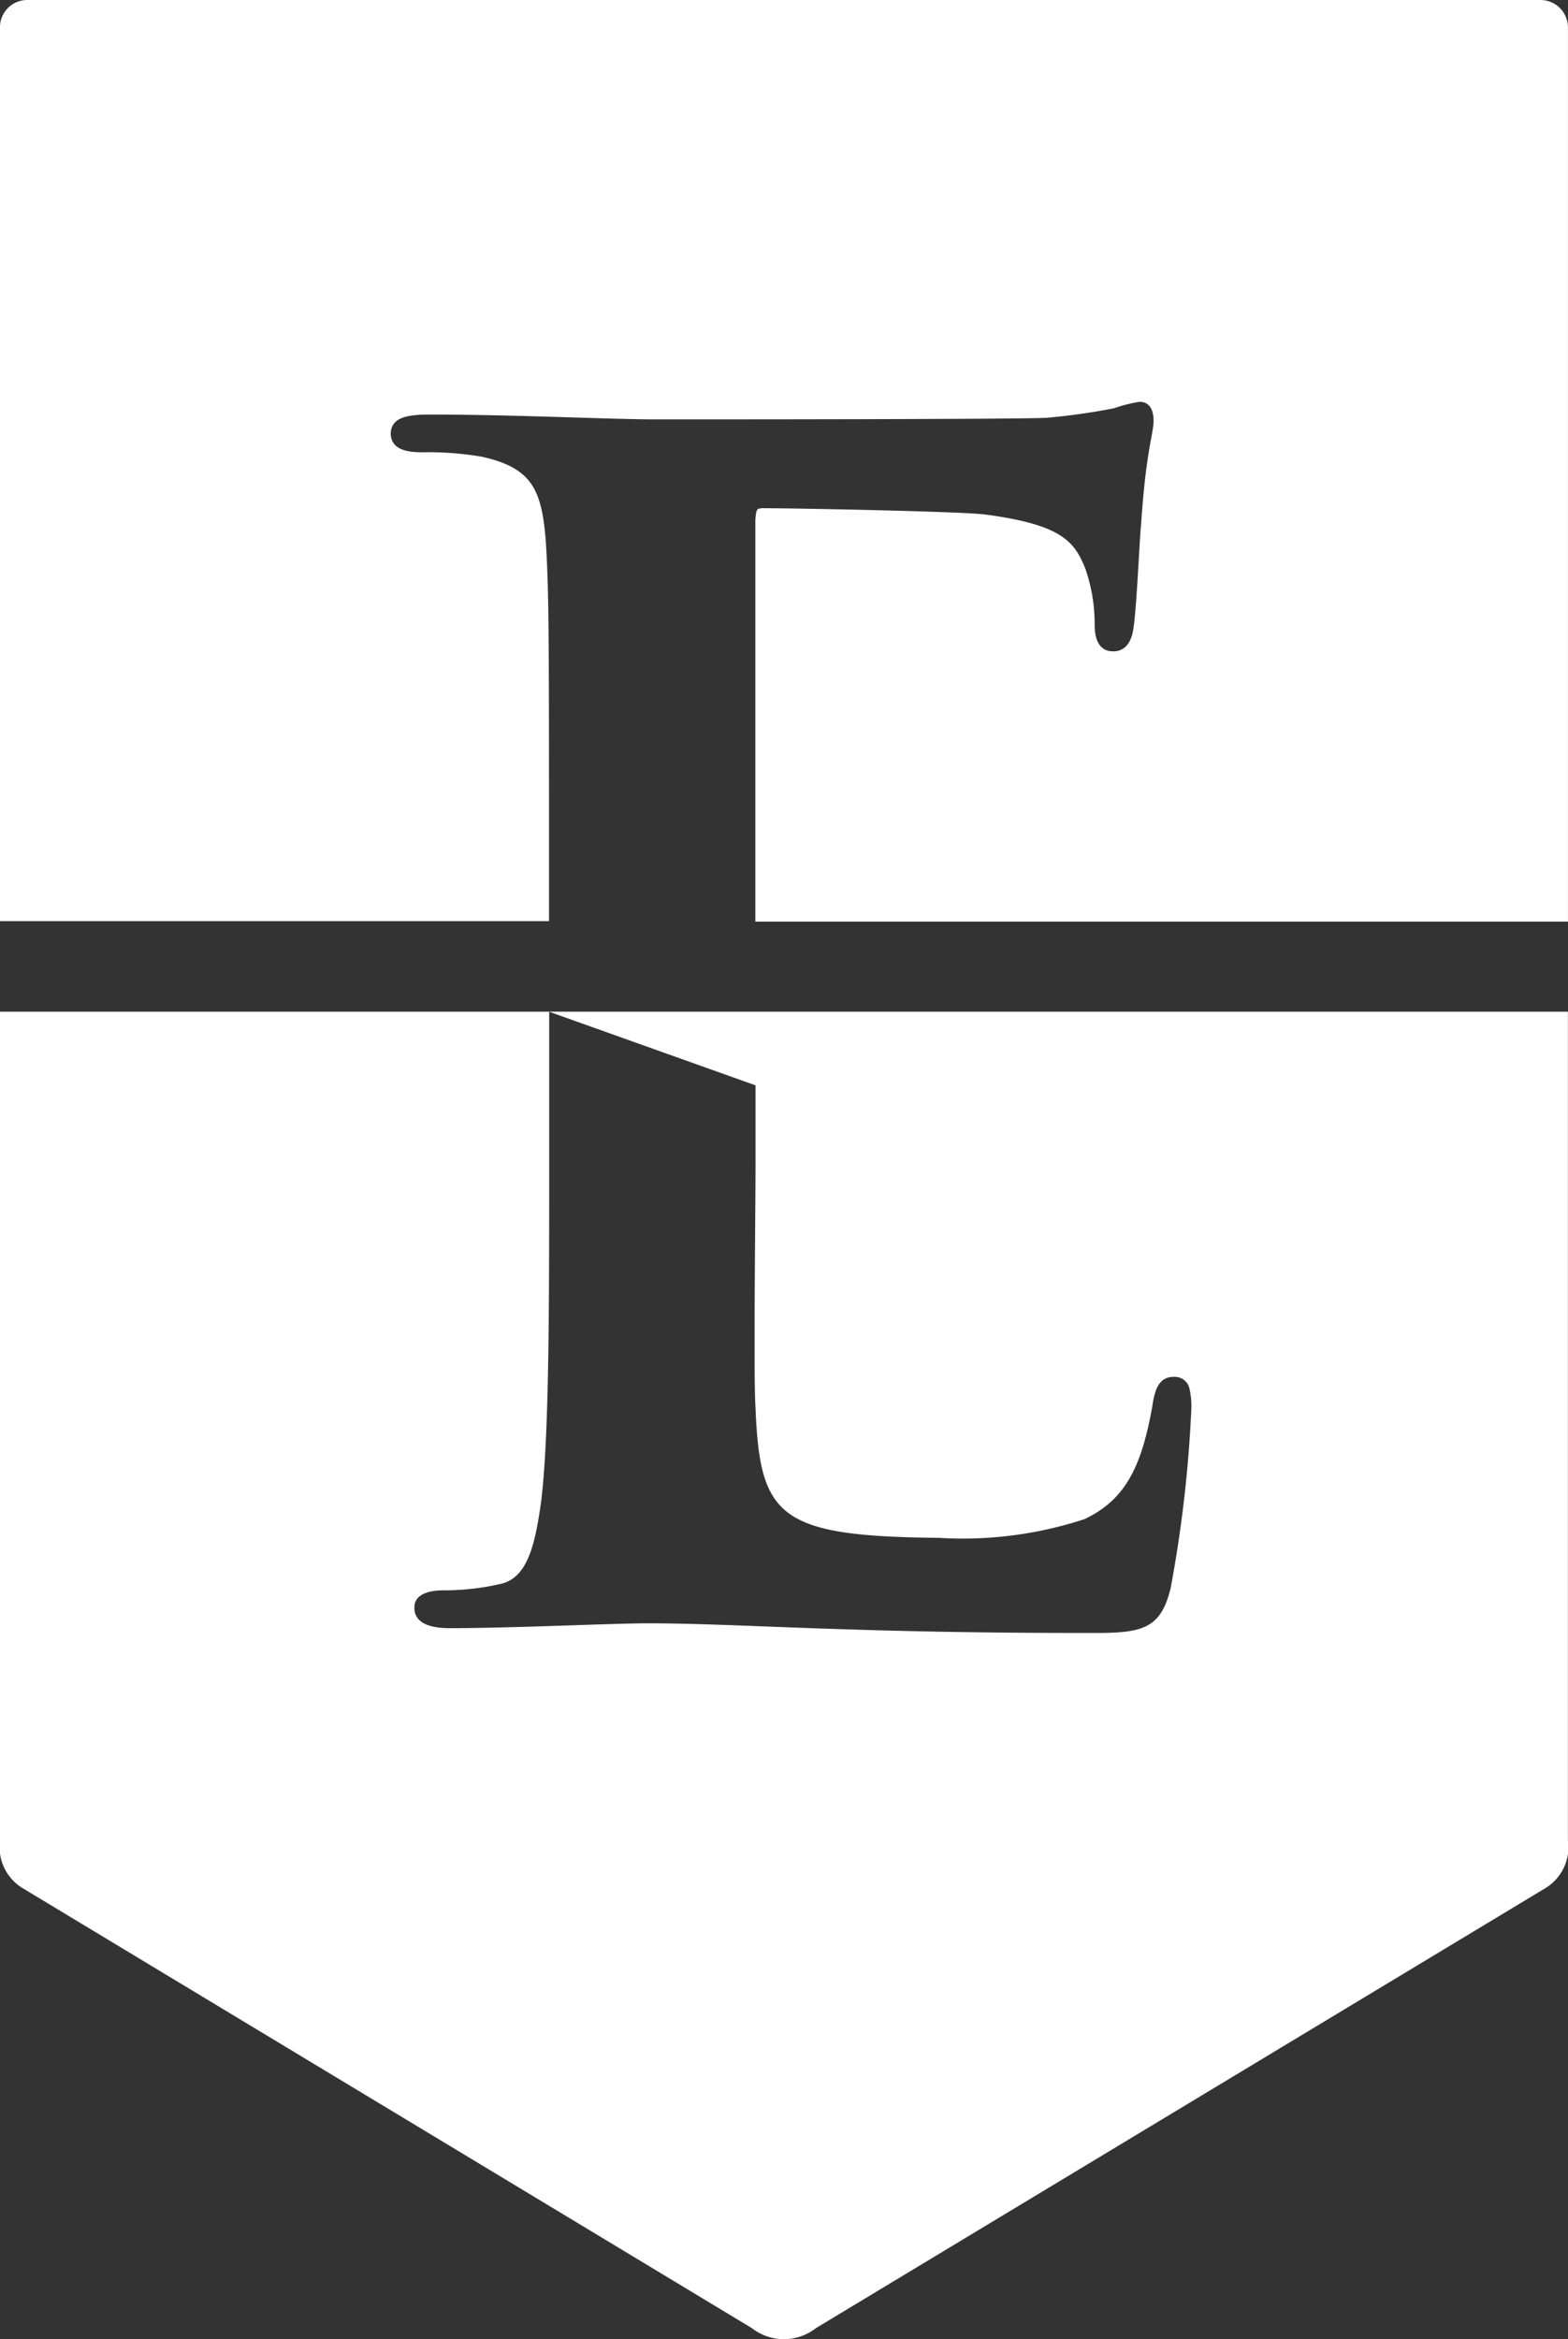 <svg id="blason_seul" data-name="blason seul" xmlns="http://www.w3.org/2000/svg" width="35.329" height="52.685" viewBox="0 0 35.329 52.685">
  <rect x="0" y="0" width="35.329" height="52.685" fill="#333333" stroke="none"/>
  <path id="Tracé_6" data-name="Tracé 6" d="M71.457,32.659V13.983H48.5l4.653,1.659v1.714c0,.815-.021,2.552-.021,3.929,0,.689,0,1.289.021,1.631.1,2.451.522,2.883,4.137,2.918a8.8,8.8,0,0,0,3.276-.422c.885-.422,1.282-1.118,1.534-2.583.056-.386.175-.629.486-.621a.336.336,0,0,1,.343.261,1.763,1.763,0,0,1,.042.487,28.871,28.871,0,0,1-.465,4.01c-.216.888-.607,1.01-1.659,1.01H60.5c-5.331,0-7.7-.217-9.78-.217-.808,0-3.034.109-4.454.109-.455,0-.8-.114-.8-.464,0-.259.244-.388.665-.388a5.653,5.653,0,0,0,1.253-.139c.619-.121.8-.844.942-1.889.178-1.494.178-4.334.178-7.634V13.983H36.13V32.659a1.079,1.079,0,0,0,.5,1.059l16.439,9.915v0a1.173,1.173,0,0,0,1.446,0v0l16.444-9.915a1.078,1.078,0,0,0,.5-1.059" transform="translate(-36.13 8.804)" fill="#fff"/>
  <path id="Tracé_7" data-name="Tracé 7" d="M70.841,0h-34.1a.615.615,0,0,0-.612.622V20.748H48.5v-.906c0-5.456,0-6.463-.069-7.6-.088-1.216-.309-1.7-1.444-1.955a7.245,7.245,0,0,0-1.354-.1c-.383,0-.694-.085-.7-.425.014-.357.361-.425.877-.425,1.877,0,4.1.109,5.087.109,1.127,0,8.166,0,8.82-.036a14.782,14.782,0,0,0,1.508-.213,3.257,3.257,0,0,1,.583-.147c.261,0,.314.251.314.425,0,.292-.175.688-.282,2.342-.038.355-.1,1.931-.179,2.377-.03.181-.125.477-.449.477s-.418-.282-.418-.6a3.812,3.812,0,0,0-.207-1.255c-.247-.616-.522-1-2.281-1.23-.59-.068-4.308-.14-5.005-.14-.12.013-.13.013-.152.259v9.053H71.458V.622A.619.619,0,0,0,70.841,0" transform="translate(-36.13 0)" fill="#fff"/>
</svg>
